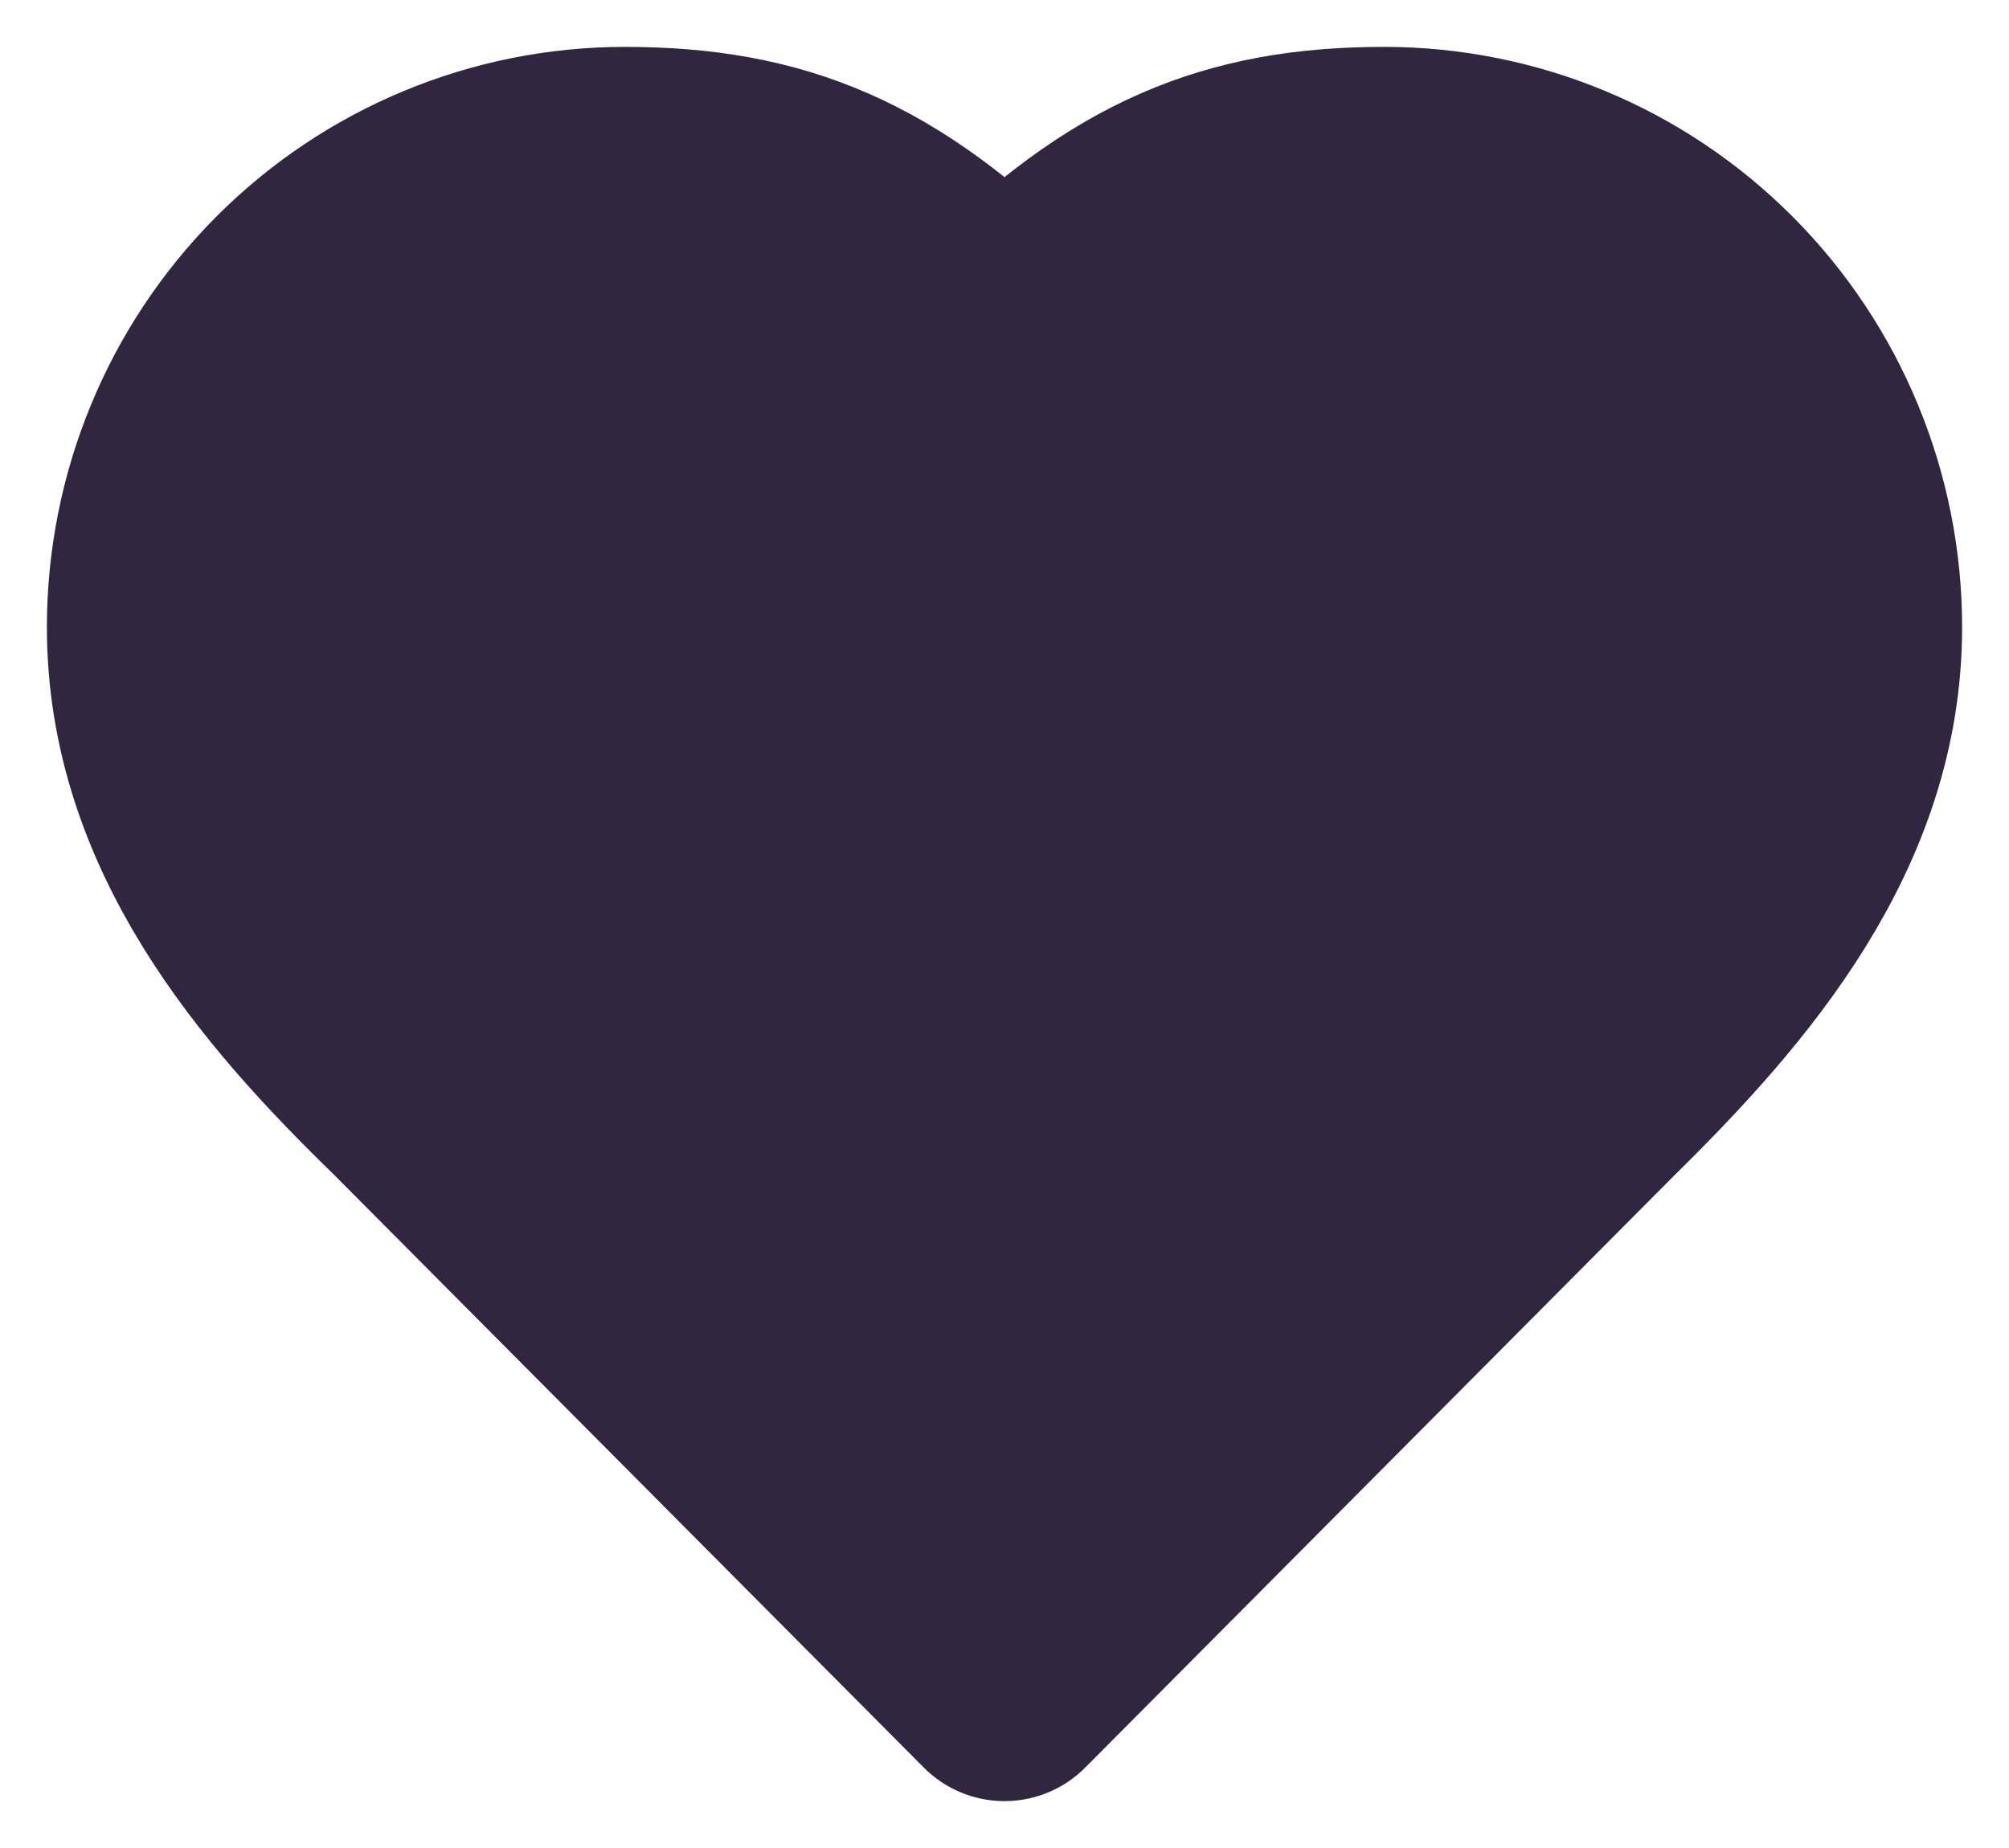 <svg width="25" height="23" viewBox="0 0 25 23" fill="none" xmlns="http://www.w3.org/2000/svg">
<path d="M19.85 13.611C21.415 12.07 23 10.223 23 7.806C23 6.266 22.392 4.789 21.308 3.7C20.226 2.612 18.757 2 17.225 2C15.377 2 14.075 2.528 12.5 4.111C10.925 2.528 9.623 2 7.775 2C6.243 2 4.774 2.612 3.691 3.7C2.608 4.789 2 6.266 2 7.806C2 10.233 3.575 12.081 5.15 13.611L12.5 21L19.85 13.611Z" fill="#32253F" stroke="#32253F" stroke-width="2.833" stroke-linecap="round" stroke-linejoin="round"/>
</svg>
